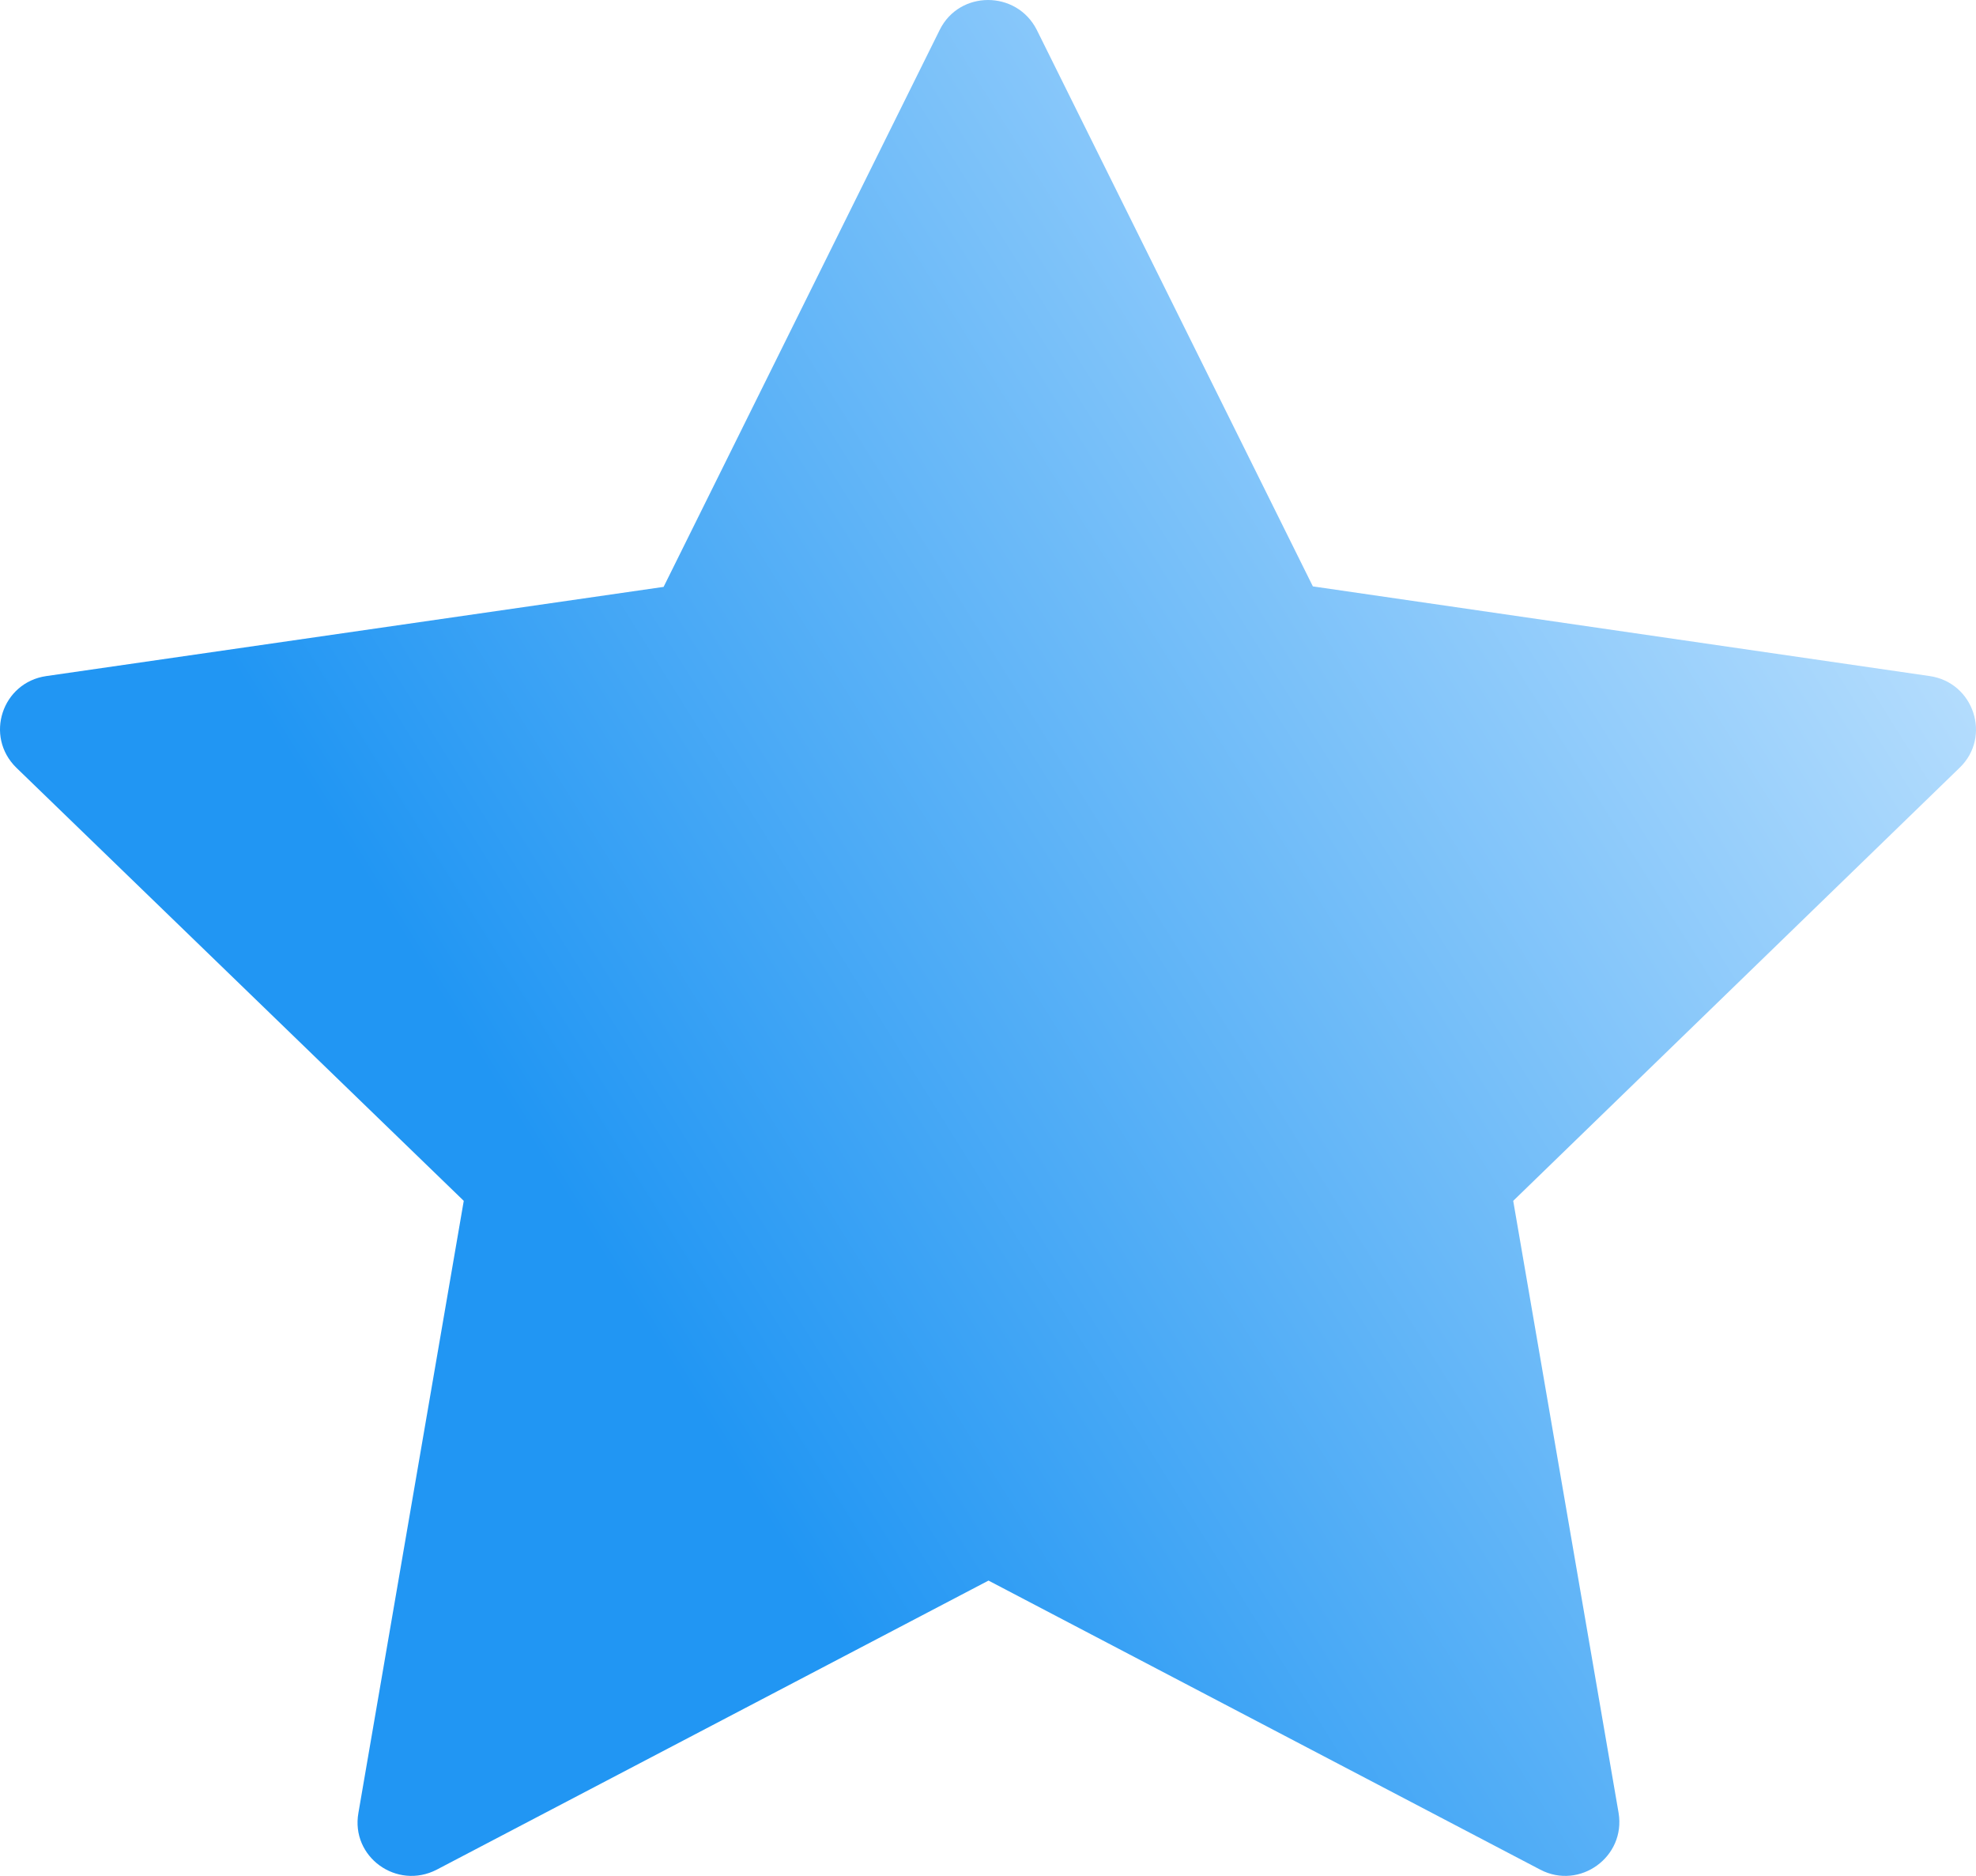 <svg width="59" height="56" viewBox="0 0 59 56" fill="none" xmlns="http://www.w3.org/2000/svg">
<path d="M30.955 0.889L39.2 17.505L57.616 20.182C58.939 20.372 59.468 21.996 58.513 22.917L45.182 35.848L48.328 54.117C48.548 55.434 47.166 56.428 45.991 55.814L29.515 47.184L13.039 55.814C11.848 56.428 10.467 55.434 10.702 54.117L13.847 35.848L0.487 22.917C-0.468 21.981 0.061 20.372 1.384 20.182L19.814 17.52L28.06 0.889C28.648 -0.296 30.352 -0.296 30.955 0.889Z" fill="url(#paint0_linear_913_54)"/>
<defs>
<linearGradient id="paint0_linear_913_54" x1="55.797" y1="2.47726e-06" x2="11.718" y2="27.558" gradientUnits="userSpaceOnUse">
<stop offset="0" stop-color="#C6E5FF"/>
<stop offset="0" stop-color="#D0EAFF"/>
<stop offset="1" stop-color="#2196F3"/>
</linearGradient>
</defs>
</svg>

